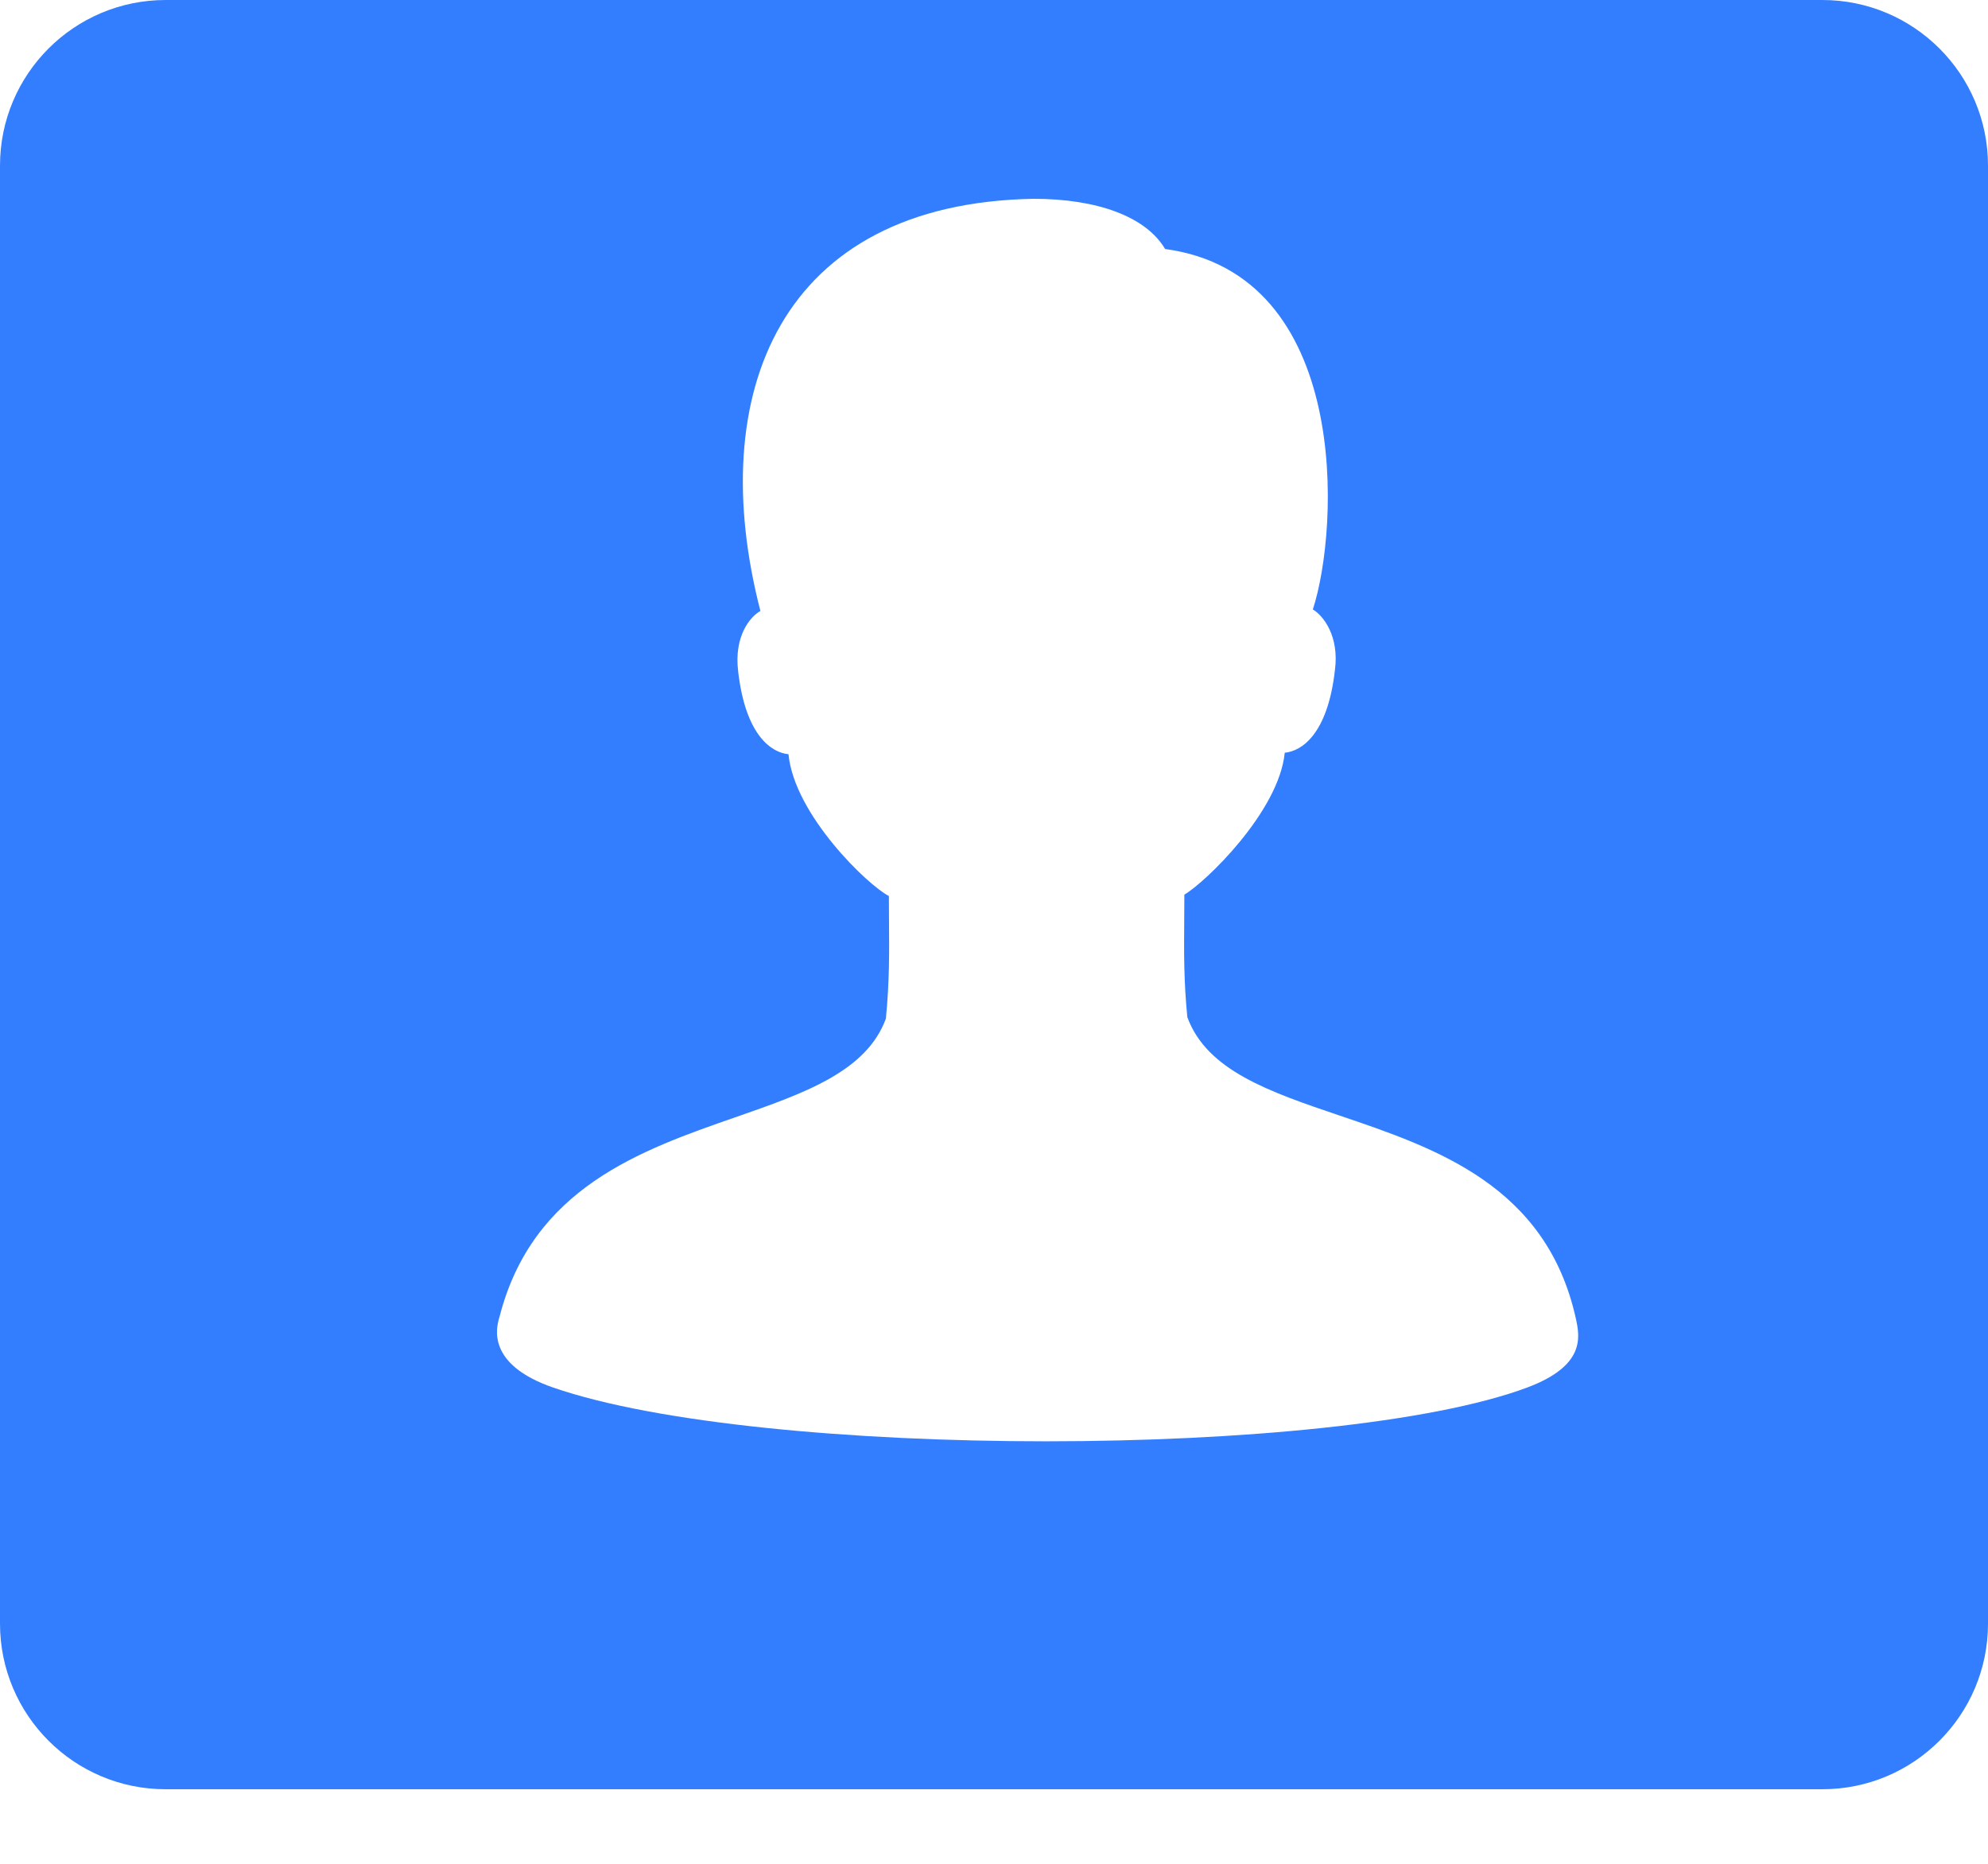 <svg width="16" height="15" viewBox="0 0 16 15" fill="none" xmlns="http://www.w3.org/2000/svg">
<path fill-rule="evenodd" clip-rule="evenodd" d="M1.333 0C0.597 0 0 0.597 0 1.333V13.067C0 13.803 0.597 14.4 1.333 14.4H14.667C15.403 14.4 16 13.803 16 13.067V1.333C16 0.597 15.403 0 14.667 0H1.333ZM9.531 7.404C9.529 7.66 9.527 7.893 9.556 8.186C9.713 8.616 10.218 8.787 10.781 8.978C11.558 9.241 12.446 9.542 12.683 10.612C12.716 10.762 12.759 10.992 12.291 11.167C10.744 11.744 6.12 11.744 4.452 11.167C3.914 10.981 3.996 10.685 4.017 10.608C4.018 10.605 4.019 10.601 4.02 10.599C4.285 9.561 5.156 9.257 5.918 8.992C6.475 8.798 6.973 8.624 7.13 8.198C7.159 7.896 7.157 7.669 7.155 7.415C7.155 7.349 7.154 7.282 7.154 7.211C6.988 7.128 6.393 6.558 6.346 6.07C6.215 6.058 6.001 5.927 5.941 5.404C5.906 5.119 6.037 4.964 6.12 4.917C5.668 3.169 6.274 1.636 8.319 1.6C8.83 1.6 9.223 1.743 9.377 2.004C10.875 2.206 10.78 4.251 10.566 4.905C10.649 4.953 10.78 5.119 10.744 5.392C10.685 5.916 10.471 6.046 10.34 6.058C10.293 6.534 9.698 7.104 9.532 7.2C9.532 7.27 9.531 7.338 9.531 7.404Z" fill="#337EFF"/>
</svg>
